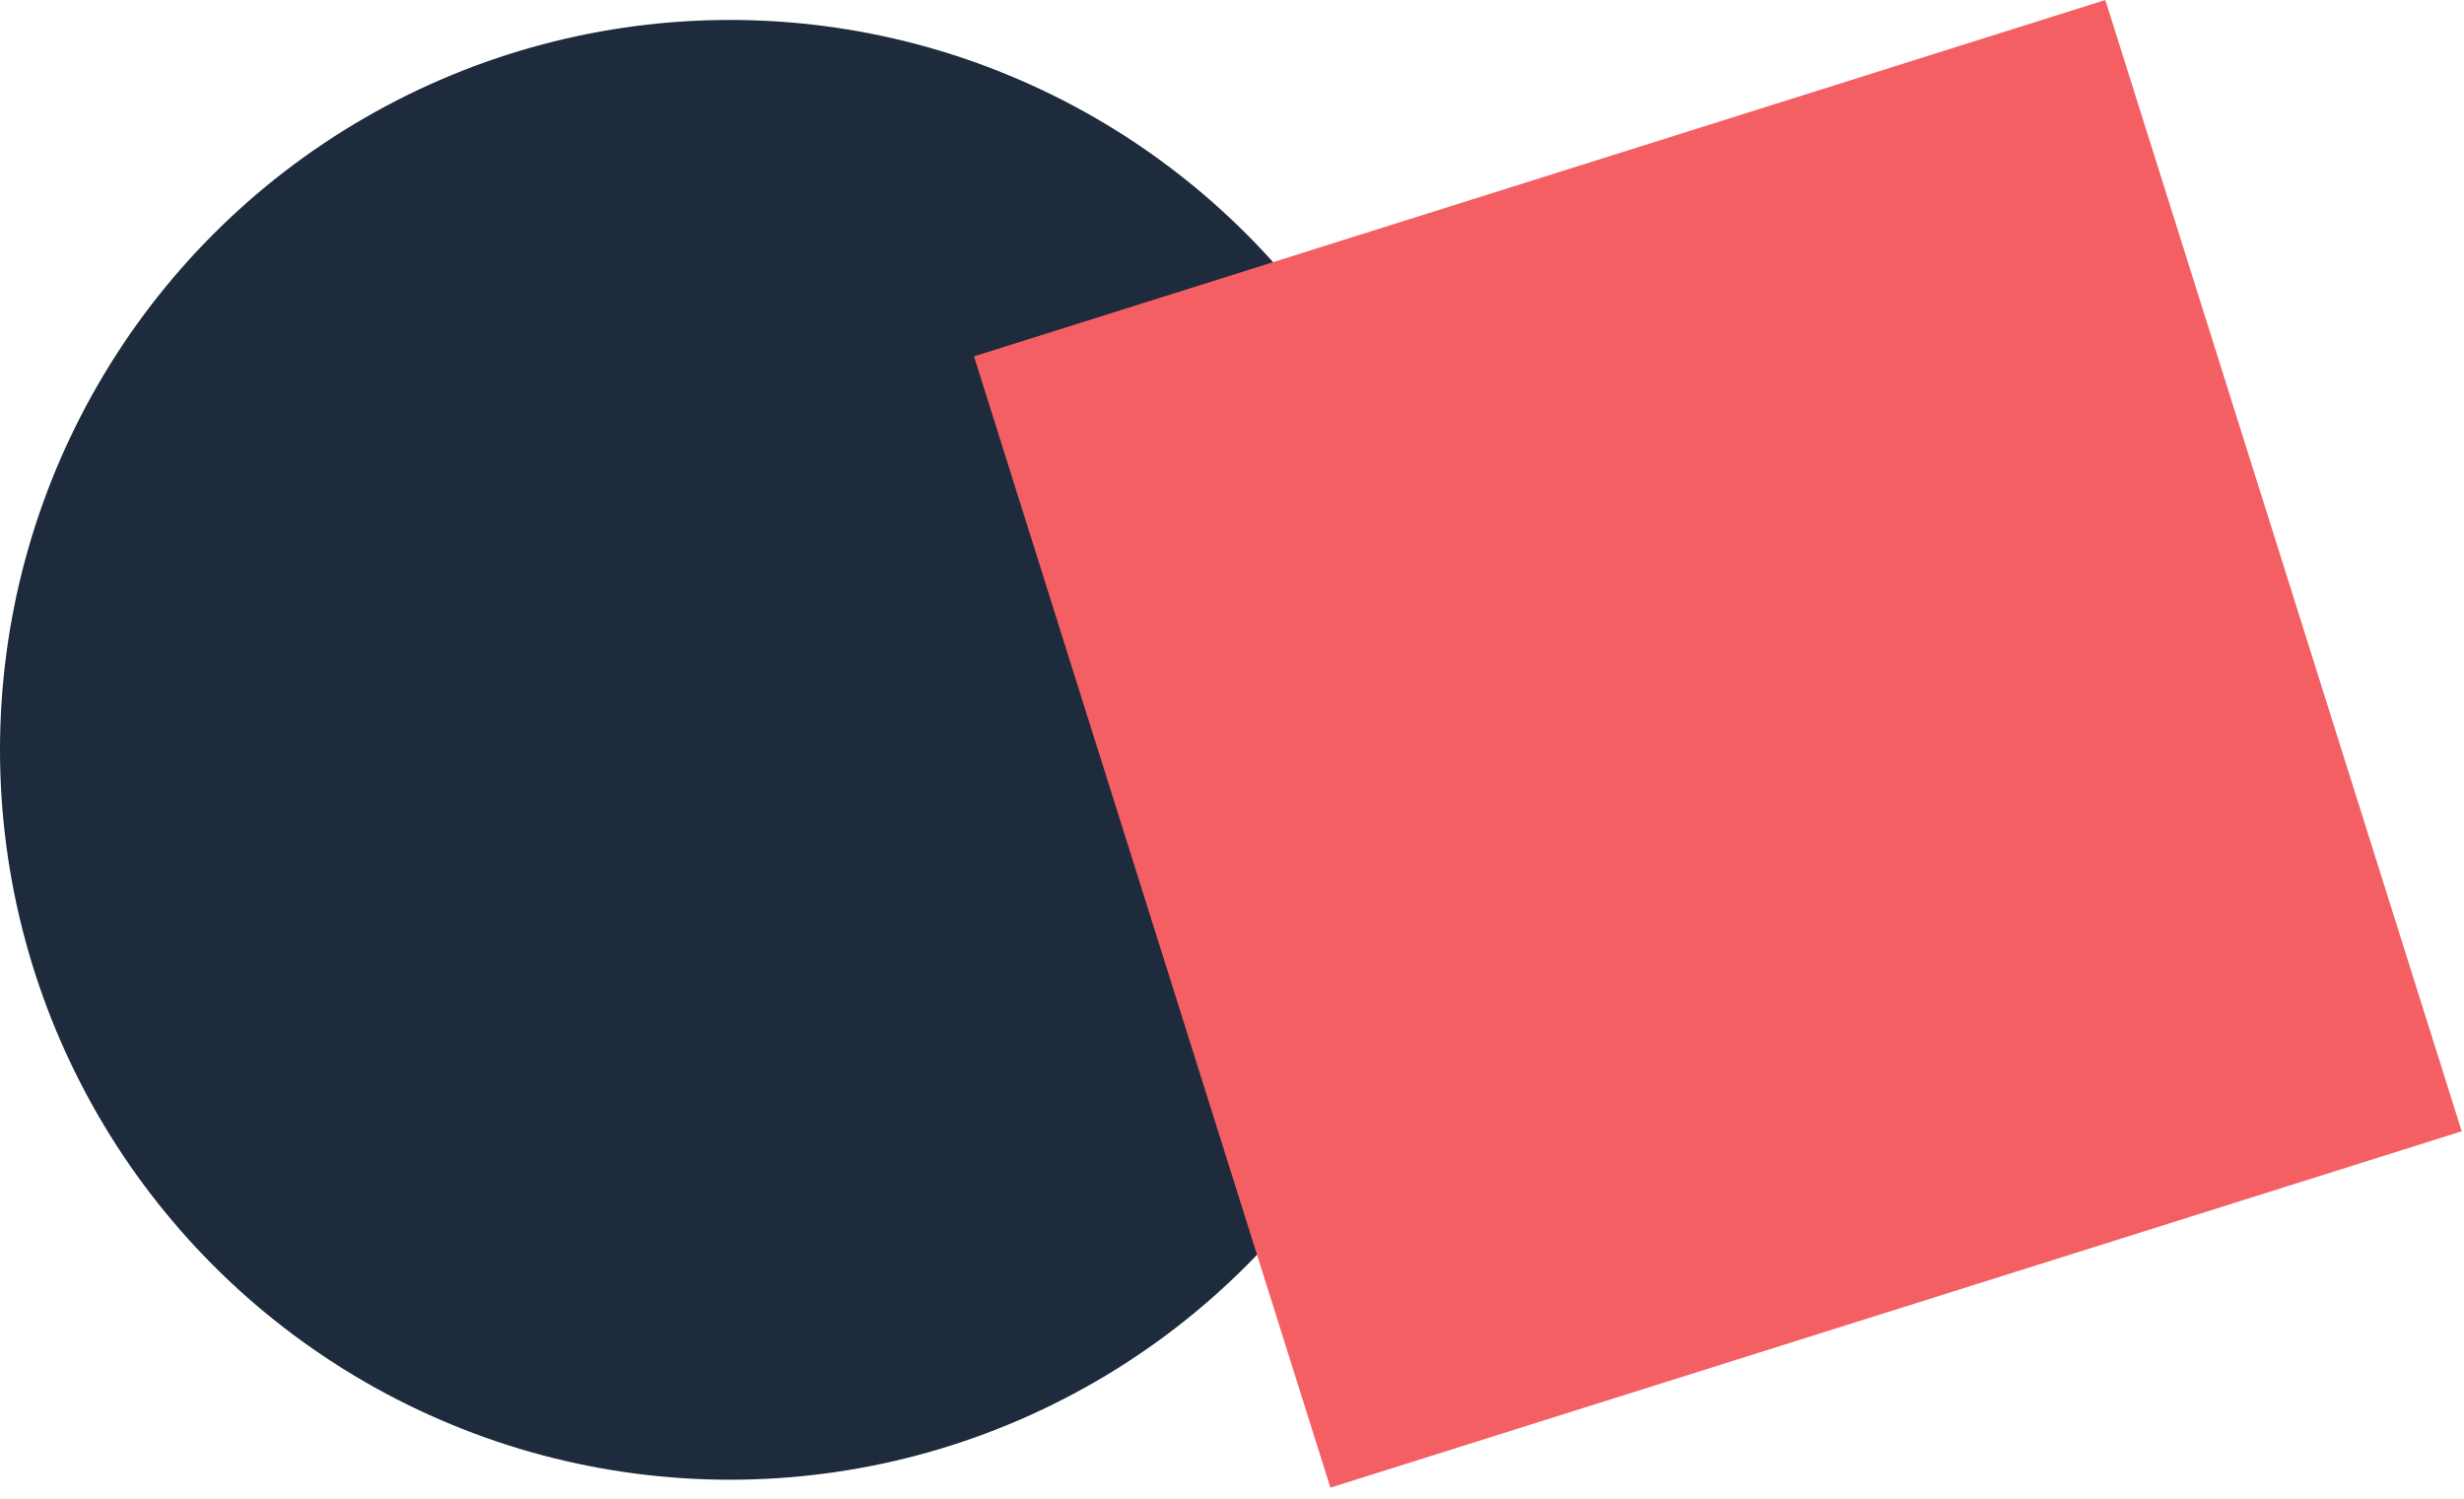 <svg width="618" height="376" viewBox="0 0 618 376" fill="none" xmlns="http://www.w3.org/2000/svg">
<ellipse cx="183.08" cy="188.079" rx="183.08" ry="183.079" fill="#1E2B3C"/>
<path d="M528.039 0L617.429 283.756L333.676 373.142L244.286 89.386L528.039 0Z" fill="#F45F63"/>
</svg>
